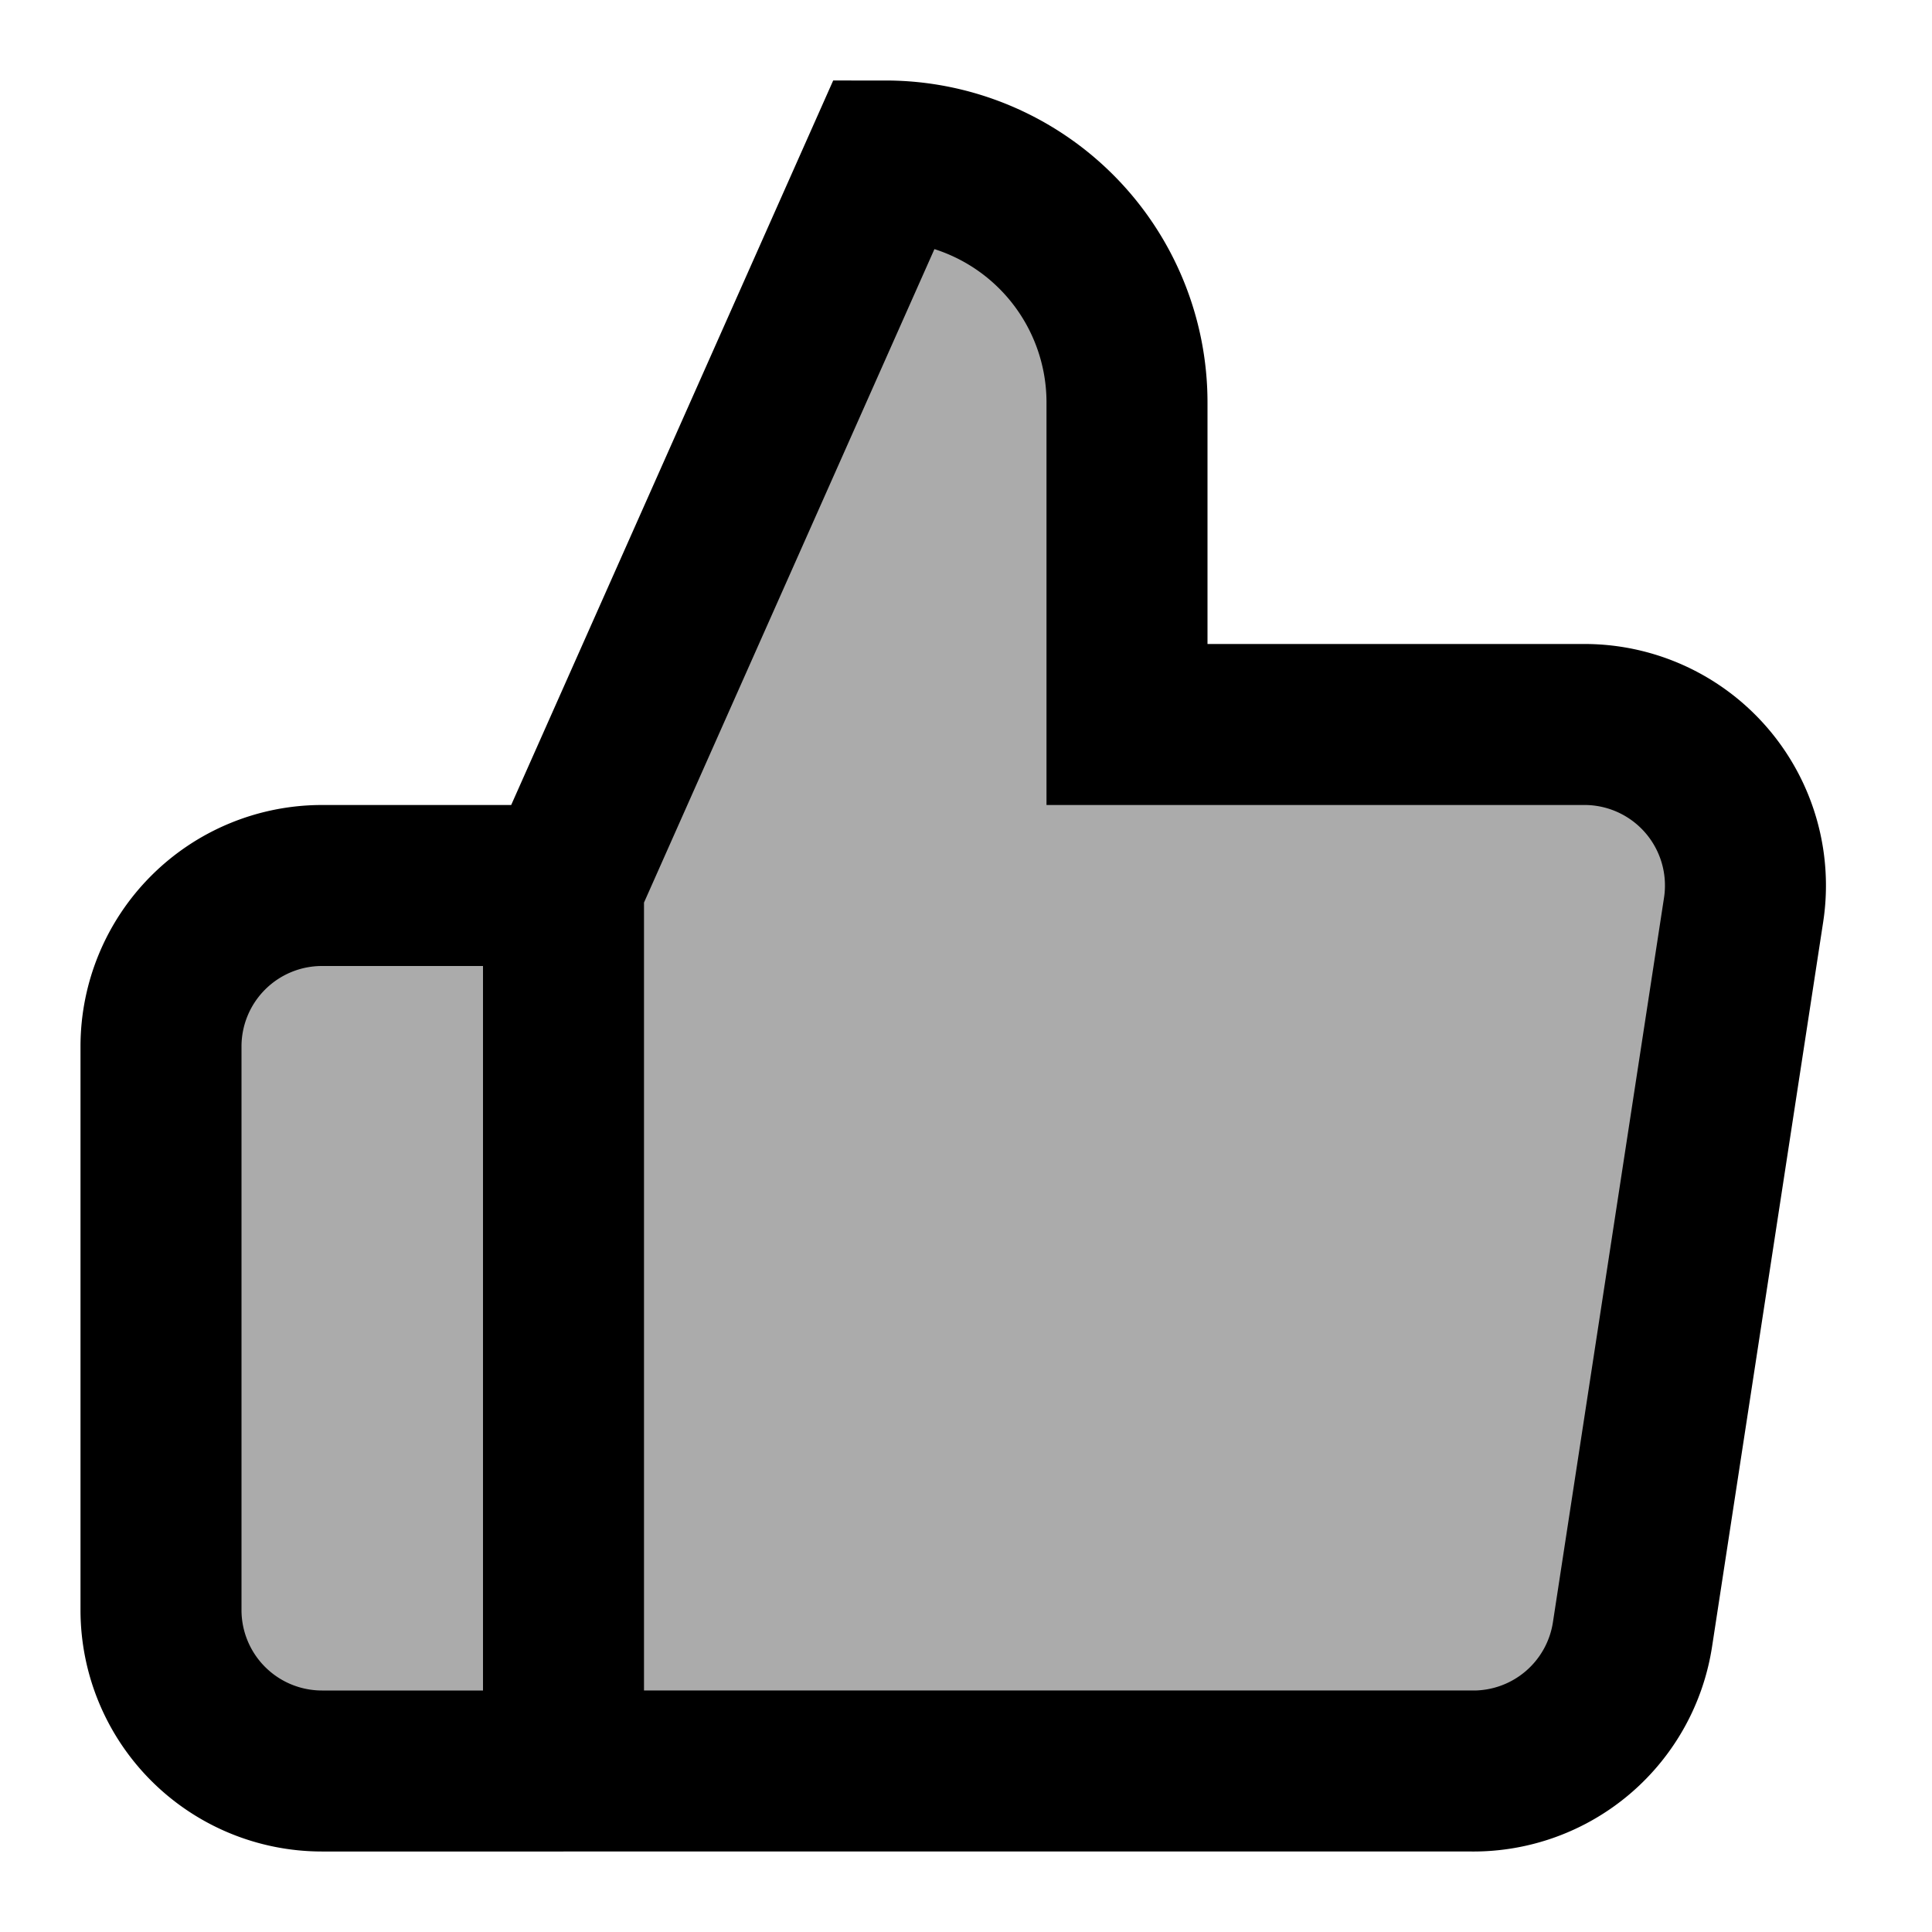 <svg xmlns="http://www.w3.org/2000/svg" width="24" height="24" viewBox="0 0 24 24"><path fill="currentColor" fill-opacity=".33" stroke="currentColor" stroke-width="2" d="M14 9V5a3 3 0 0 0-3-3l-4 9v11h11.28a2 2 0 0 0 2-1.7l1.38-9a2 2 0 0 0-2-2.3zM7 22H4a2 2 0 0 1-2-2v-7a2 2 0 0 1 2-2h3"/></svg>